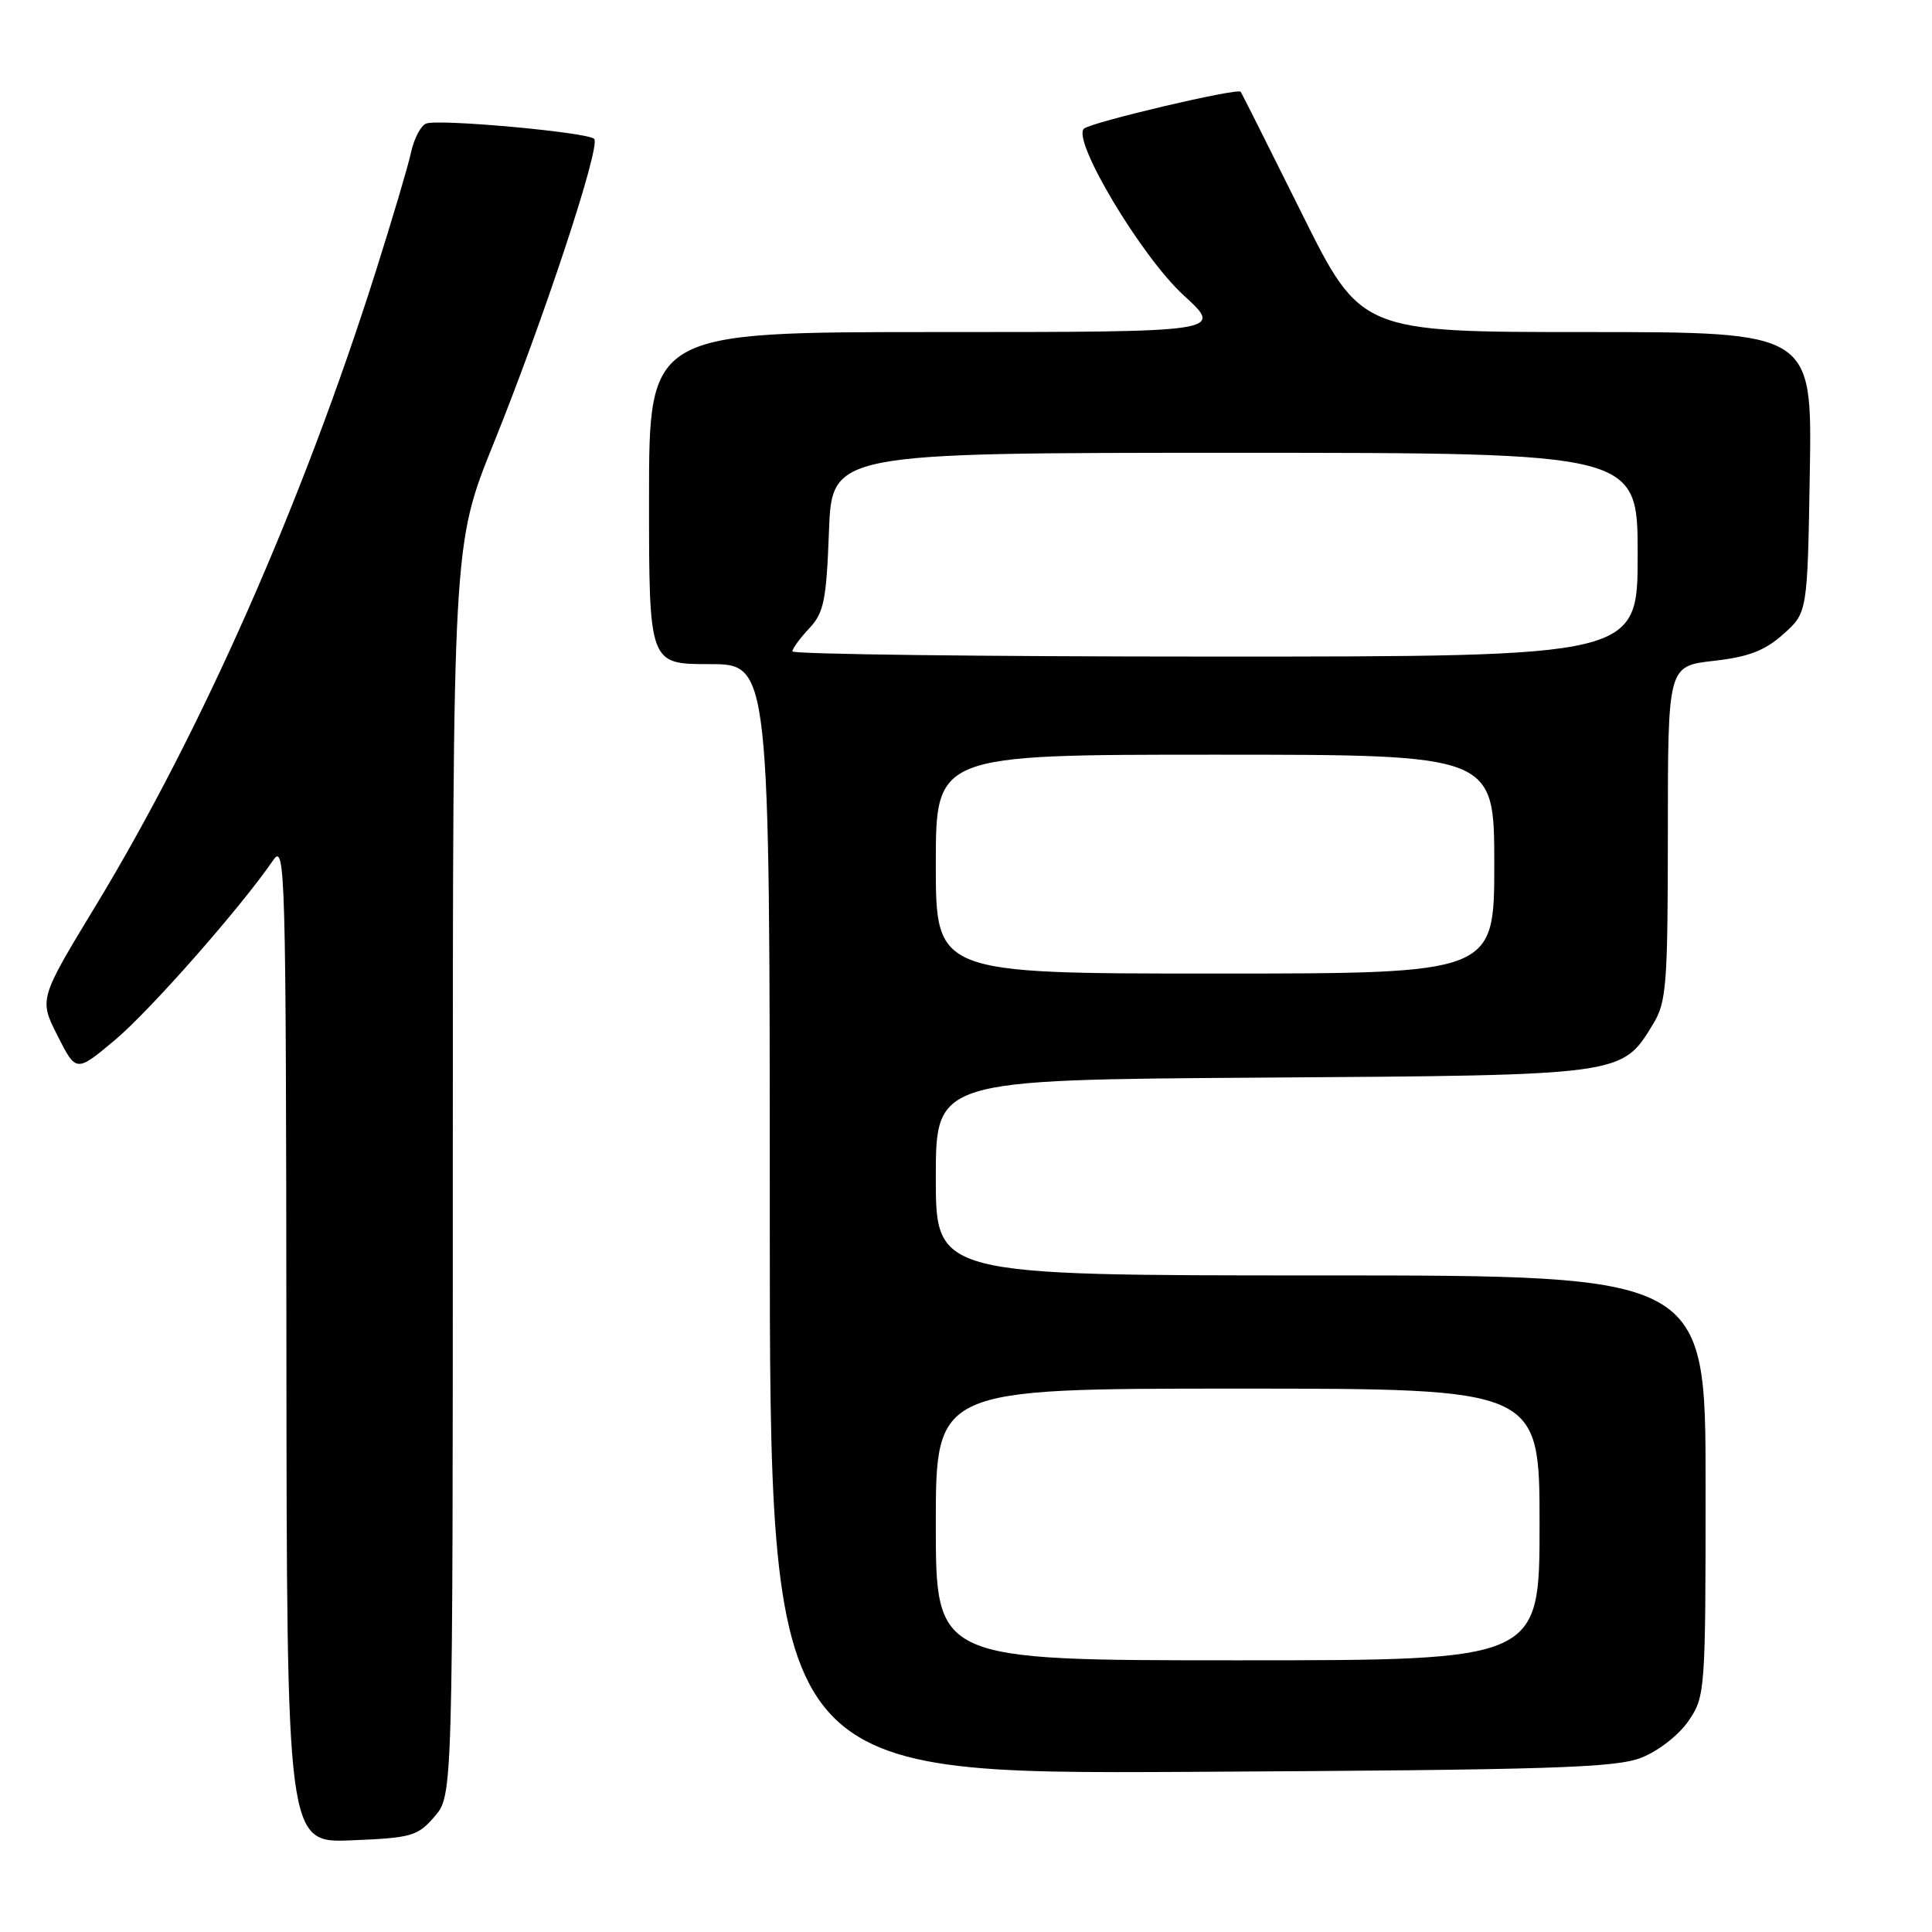<?xml version="1.0" encoding="UTF-8" standalone="no"?>
<!DOCTYPE svg PUBLIC "-//W3C//DTD SVG 1.1//EN" "http://www.w3.org/Graphics/SVG/1.1/DTD/svg11.dtd" >
<svg xmlns="http://www.w3.org/2000/svg" xmlns:xlink="http://www.w3.org/1999/xlink" version="1.1" viewBox="0 0 256 256">
 <g >
 <path fill="currentColor"
d=" M 57.59 240.69 C 60.00 237.89 60.00 237.89 60.00 155.02 C 60.00 72.15 60.00 72.15 65.38 58.82 C 72.04 42.34 79.65 19.32 78.73 18.40 C 77.86 17.52 58.15 15.73 56.47 16.37 C 55.76 16.64 54.86 18.36 54.47 20.18 C 54.07 22.01 51.96 29.12 49.78 36.00 C 40.07 66.63 26.74 96.82 12.72 119.95 C 5.17 132.40 5.17 132.40 7.63 137.25 C 10.09 142.11 10.09 142.11 15.23 137.81 C 19.88 133.91 31.93 120.22 36.20 113.98 C 37.80 111.64 37.90 115.12 37.95 177.85 C 38.00 244.21 38.00 244.21 46.59 243.85 C 54.55 243.53 55.35 243.30 57.59 240.69 Z  M 217.50 232.90 C 219.77 232.00 222.47 229.89 223.75 228.01 C 225.95 224.78 226.00 224.09 226.00 196.85 C 226.00 169.00 226.00 169.00 175.00 169.00 C 124.00 169.00 124.00 169.00 124.00 156.04 C 124.00 143.08 124.00 143.08 167.25 142.79 C 215.28 142.47 214.88 142.52 219.04 135.70 C 220.82 132.78 220.99 130.55 221.00 110.38 C 221.00 88.26 221.00 88.26 227.05 87.57 C 231.69 87.05 233.83 86.23 236.30 84.03 C 239.50 81.17 239.50 81.17 239.81 62.58 C 240.12 44.00 240.12 44.00 210.22 44.00 C 180.31 44.00 180.31 44.00 172.48 28.25 C 168.17 19.59 164.54 12.35 164.40 12.16 C 164.01 11.62 144.59 16.19 143.63 17.05 C 141.99 18.53 151.23 34.00 156.83 39.12 C 162.16 44.00 162.16 44.00 124.08 44.00 C 86.00 44.00 86.00 44.00 86.00 66.00 C 86.00 88.00 86.00 88.00 94.00 88.00 C 102.00 88.00 102.00 88.00 102.00 161.54 C 102.00 235.08 102.00 235.08 157.75 234.78 C 205.66 234.52 214.06 234.25 217.50 232.90 Z  M 124.00 202.00 C 124.00 184.00 124.00 184.00 164.00 184.00 C 204.00 184.00 204.00 184.00 204.00 202.00 C 204.00 220.00 204.00 220.00 164.00 220.00 C 124.00 220.00 124.00 220.00 124.00 202.00 Z  M 124.00 114.50 C 124.00 100.00 124.00 100.00 161.00 100.00 C 198.00 100.00 198.00 100.00 198.00 114.50 C 198.00 129.00 198.00 129.00 161.00 129.00 C 124.00 129.00 124.00 129.00 124.00 114.50 Z  M 105.00 86.31 C 105.00 85.94 106.00 84.56 107.23 83.26 C 109.17 81.19 109.50 79.56 109.84 70.44 C 110.23 60.00 110.23 60.00 163.61 60.00 C 217.00 60.00 217.00 60.00 217.00 73.50 C 217.00 87.00 217.00 87.00 161.00 87.00 C 130.20 87.00 105.00 86.69 105.00 86.31 Z "/>
</g>
</svg>
